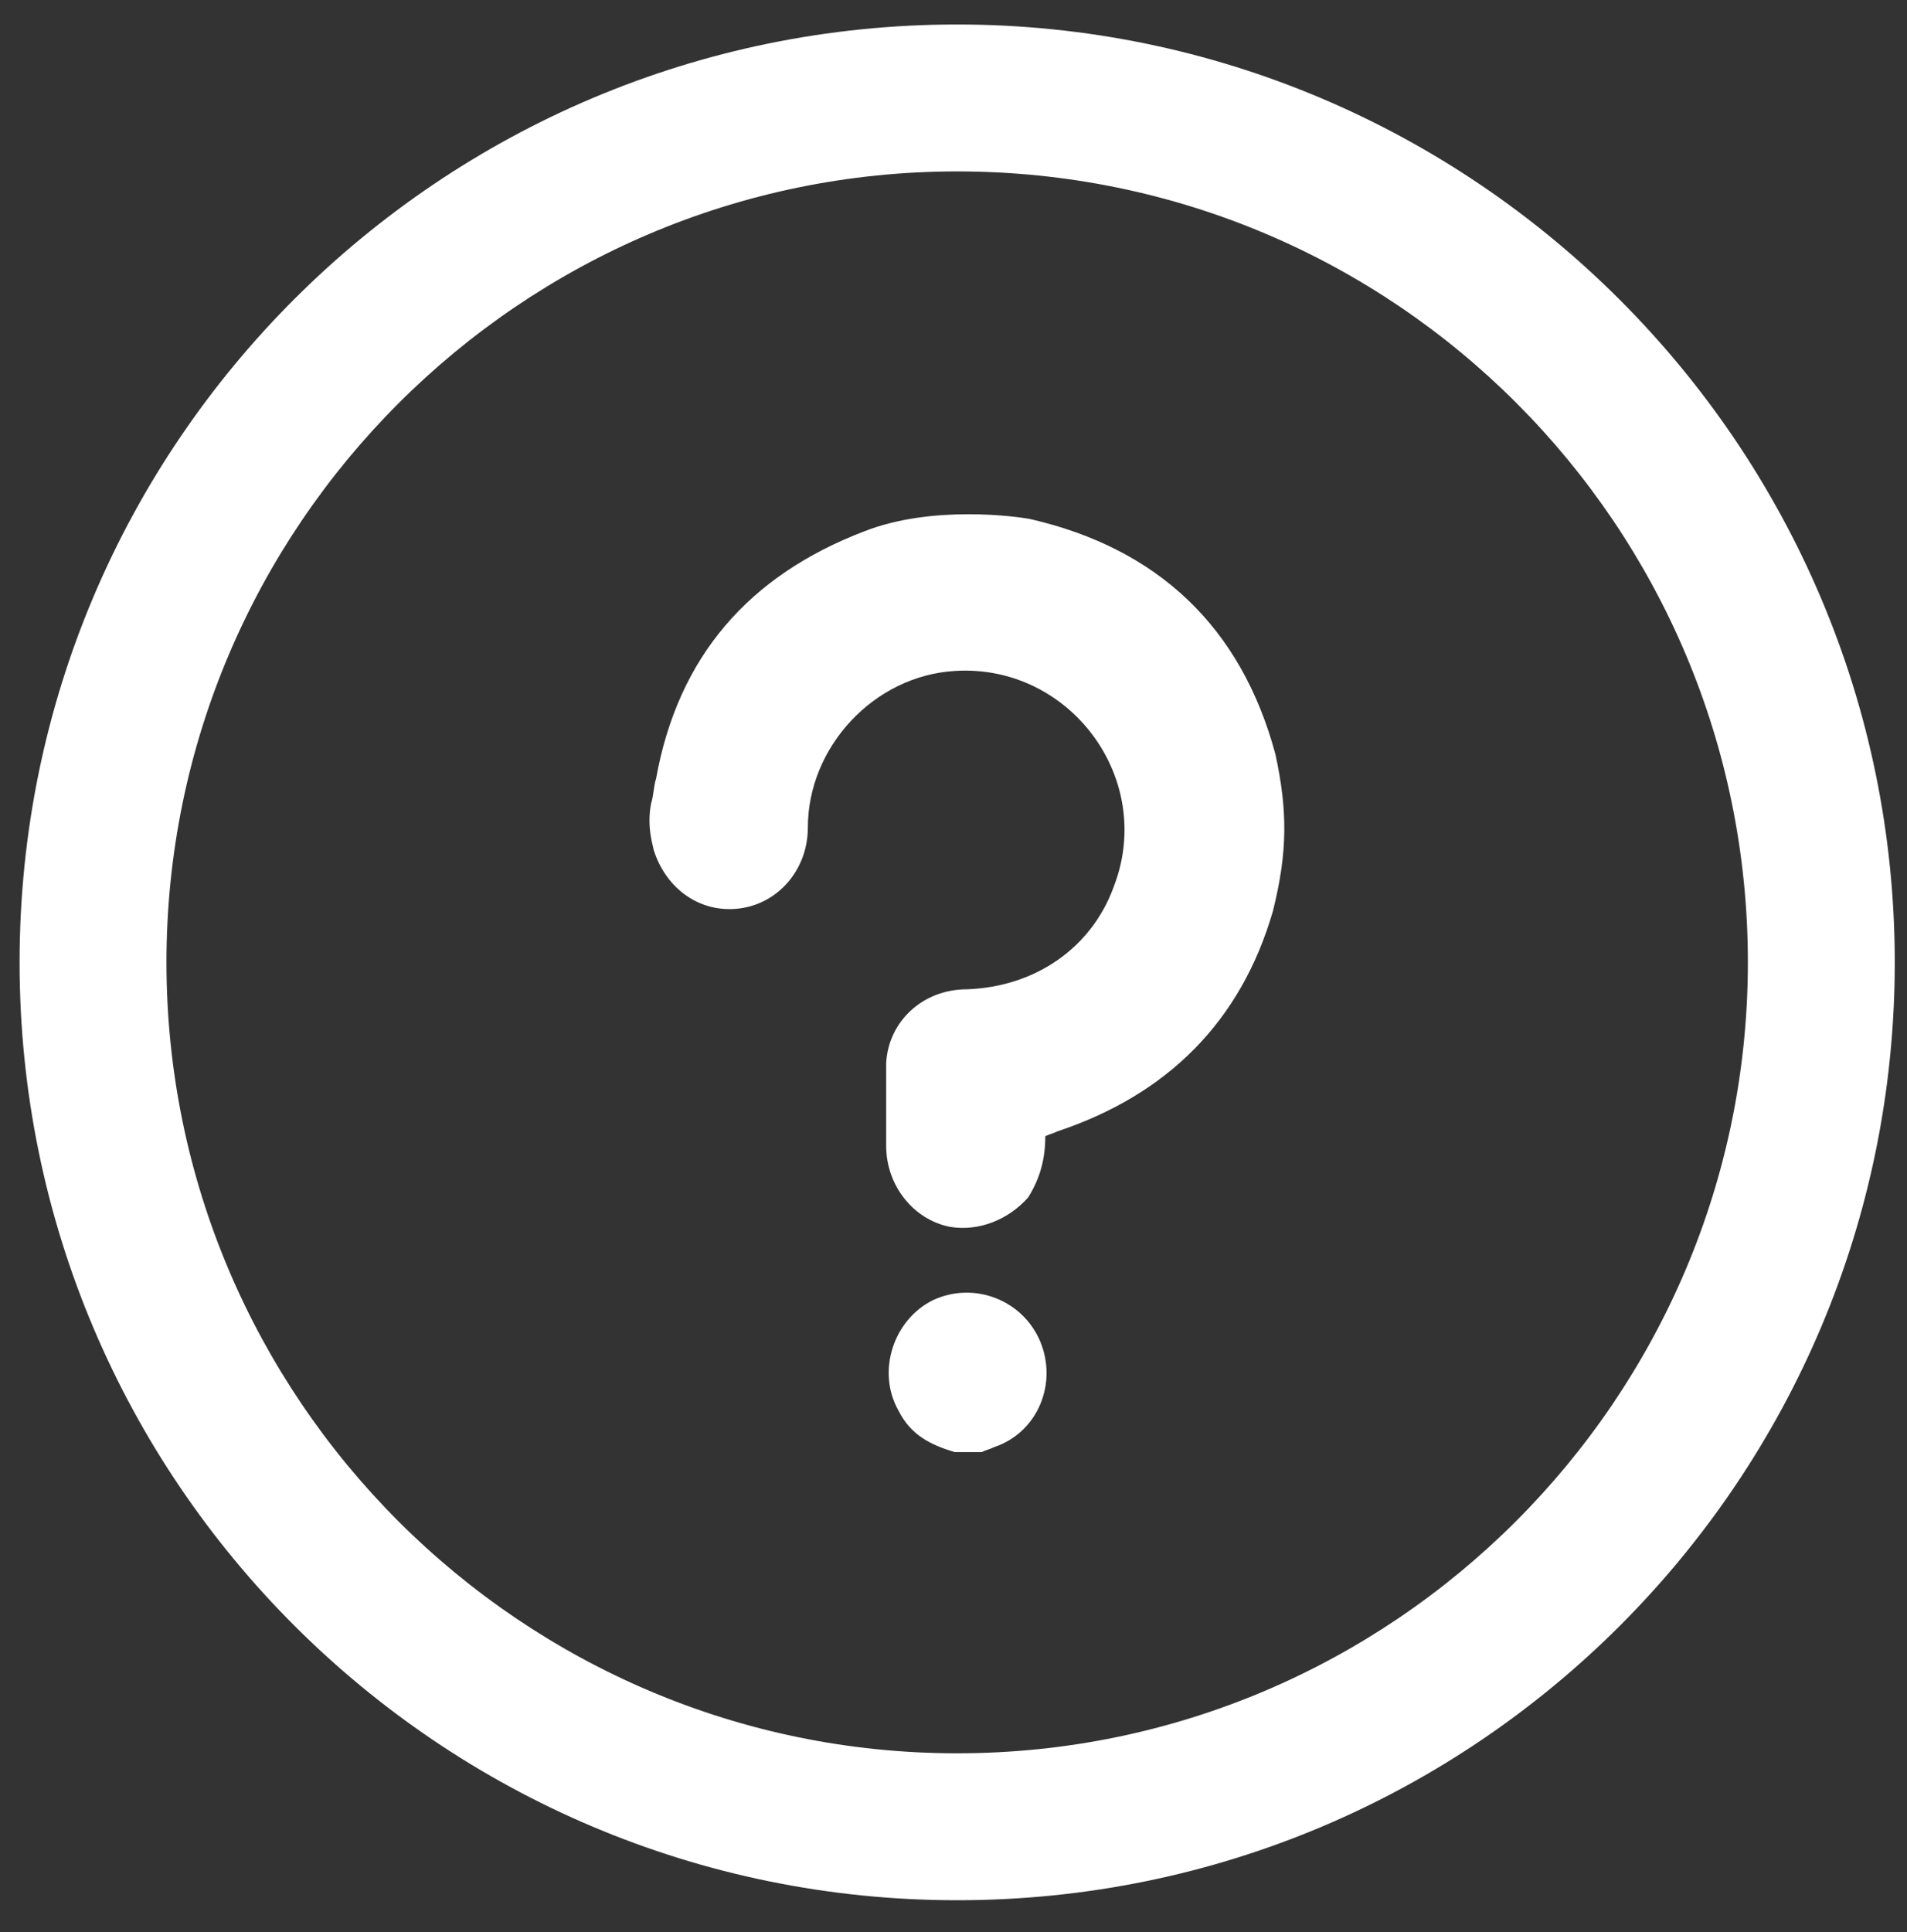 <?xml version="1.0" encoding="utf-8"?>
<!-- Generator: Adobe Illustrator 22.1.0, SVG Export Plug-In . SVG Version: 6.00 Build 0)  -->
<svg version="1.1" id="Layer_1" xmlns="http://www.w3.org/2000/svg" xmlns:xlink="http://www.w3.org/1999/xlink" x="0px" y="0px"
	 viewBox="0 0 77.9 78.9" style="enable-background:new 0 0 77.9 78.9;" xml:space="preserve">
<rect x="0" y="0" width="77.9" height="78.9" fill="#333333" stroke="none"/>
<style type="text/css">
	.st0{fill:#FFFFFF;}
</style>
<path class="st0" d="M39.1,77.6C18,77.6,0.8,60.5,0.8,39.3S18,1,39.1,1s38.3,17.2,38.3,38.3S60.3,77.6,39.1,77.6z M39.1,7
	C21.3,7,6.8,21.5,6.8,39.3s14.5,32.3,32.3,32.3s32.3-14.5,32.3-32.3S57,7,39.1,7z"/>
<g id="aywHiX.tif">
	<g>
		<path class="st0" d="M52,37.2c-1.3,4.5-4.3,7.5-8.8,9c-0.2,0.1-0.3,0.1-0.5,0.2c0,0.9-0.2,1.7-0.7,2.5c-0.8,0.9-2,1.4-3.2,1.2
			c-1.5-0.3-2.6-1.7-2.6-3.3c0-1.1,0-2.2,0-3.4c0.1-1.7,1.5-3,3.3-3c2.8-0.1,5.1-1.7,6-4.2c1.7-4.4-1.8-9.1-6.5-8.8
			c-3.3,0.2-6,3.1-6,6.4c0,1.7-1.2,3.1-2.8,3.3c-1.6,0.2-3-0.8-3.5-2.4c0-0.1-0.3-0.9-0.1-1.9c0.1-0.3,0.1-0.7,0.2-1
			c0.9-5,3.8-8.3,8.5-10.1c2.8-1.1,6.3-0.6,6.8-0.5c5.2,1.2,8.6,4.4,10,9.6C52.6,33.1,52.6,34.8,52,37.2z"/>
		<path class="st0" d="M39,59.3c-1-0.3-1.8-0.7-2.3-1.7c-0.9-1.6-0.2-3.7,1.4-4.5c1.7-0.8,3.7,0,4.4,1.7s-0.1,3.7-1.9,4.3
			c-0.2,0.1-0.3,0.1-0.5,0.2C39.7,59.3,39.3,59.3,39,59.3z"/>
	</g>
</g>
</svg>
